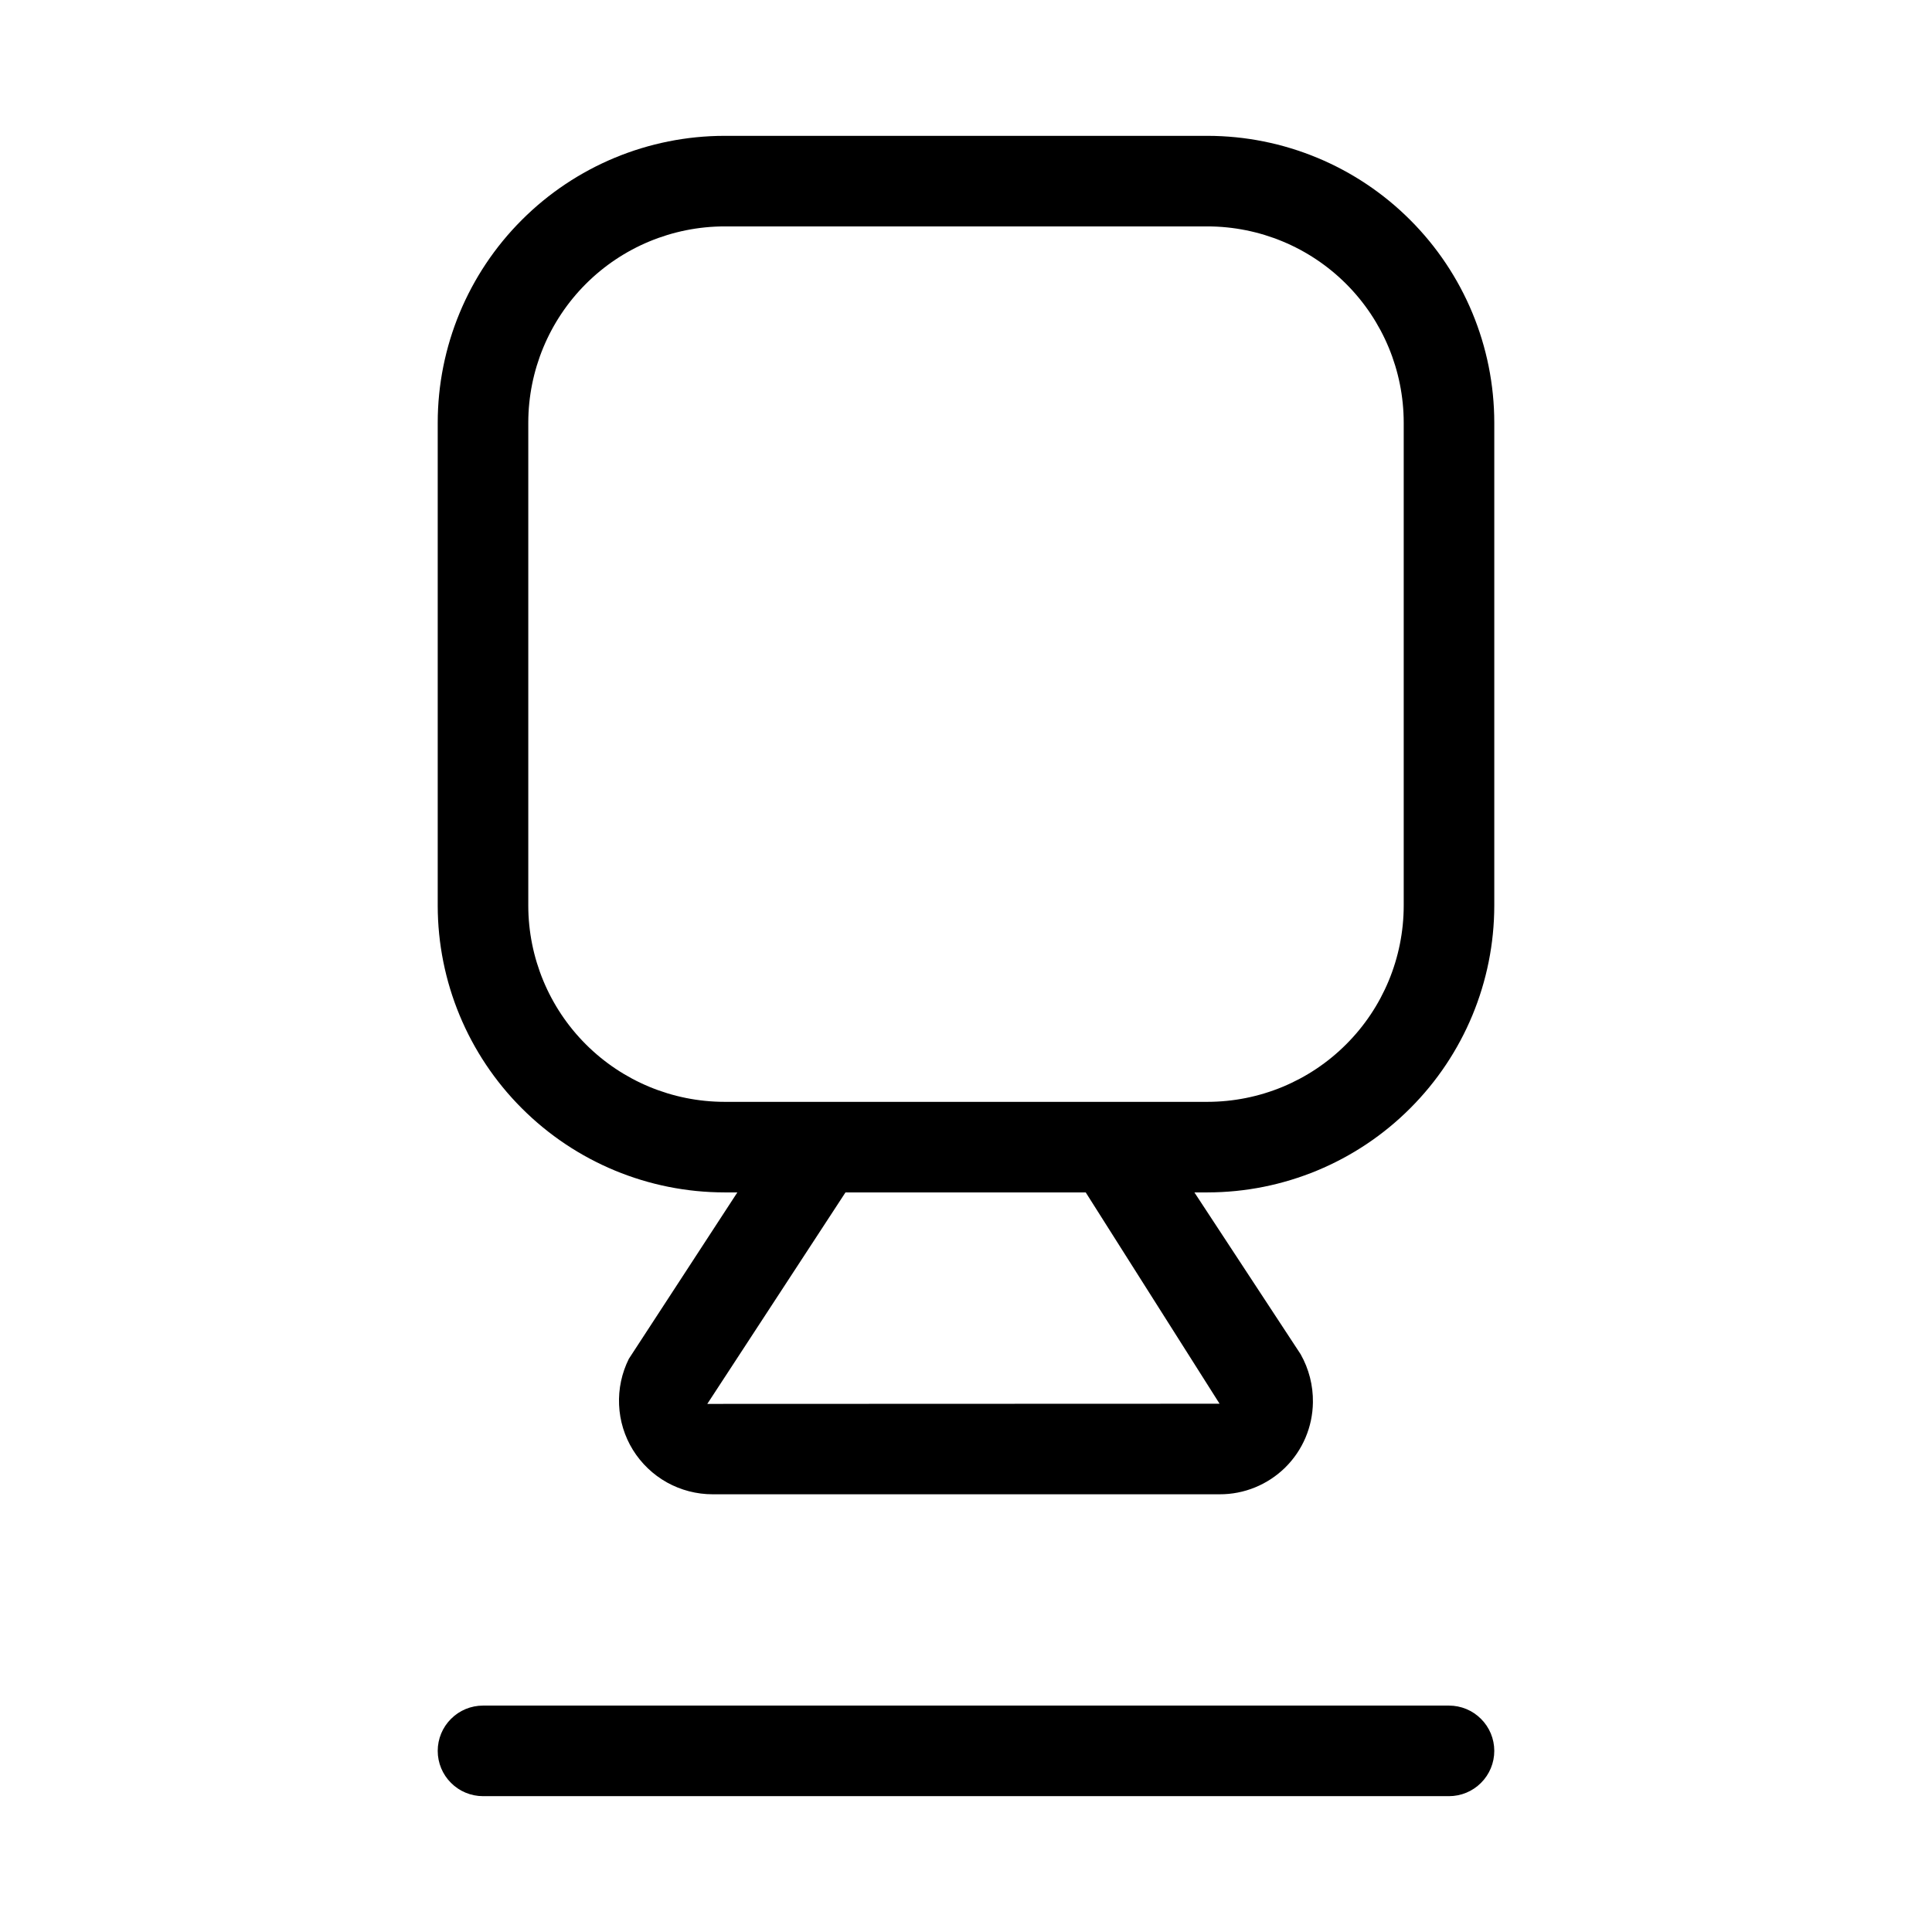 <svg xmlns="http://www.w3.org/2000/svg" width="32" height="32" viewBox="0 0 32 32"><path d="M24 28.25H8C7.801 28.25 7.61 28.329 7.47 28.47C7.329 28.61 7.25 28.801 7.25 29C7.25 29.199 7.329 29.39 7.47 29.53C7.61 29.671 7.801 29.75 8 29.75H24C24.199 29.75 24.39 29.671 24.53 29.53C24.671 29.39 24.75 29.199 24.75 29C24.75 28.801 24.671 28.61 24.53 28.47C24.39 28.329 24.199 28.25 24 28.25ZM20 2.25H12C10.741 2.251 9.533 2.752 8.643 3.643C7.752 4.533 7.251 5.741 7.25 7V15C7.251 16.259 7.752 17.467 8.643 18.357C9.533 19.248 10.741 19.749 12 19.75H12.213L10.416 22.506C10.298 22.742 10.242 23.005 10.254 23.269C10.265 23.533 10.344 23.79 10.483 24.015C10.622 24.239 10.816 24.425 11.047 24.554C11.278 24.682 11.538 24.75 11.802 24.75H20.2C20.607 24.752 20.997 24.592 21.287 24.307C21.576 24.022 21.741 23.634 21.746 23.227C21.75 22.948 21.68 22.674 21.543 22.431L19.783 19.75H20C21.259 19.749 22.467 19.248 23.357 18.357C24.248 17.467 24.749 16.259 24.75 15V7C24.749 5.741 24.248 4.533 23.357 3.643C22.467 2.752 21.259 2.251 20 2.25ZM20.2 23.25L11.715 23.253L14.004 19.75H17.983L20.2 23.25ZM23.25 15C23.249 15.862 22.907 16.688 22.297 17.297C21.688 17.907 20.862 18.249 20 18.25H12C11.138 18.249 10.312 17.906 9.703 17.297C9.094 16.688 8.751 15.862 8.75 15V7C8.751 6.138 9.094 5.312 9.703 4.703C10.312 4.094 11.138 3.751 12 3.75H20C20.862 3.751 21.688 4.094 22.297 4.703C22.906 5.312 23.249 6.138 23.25 7V15Z"/></svg>